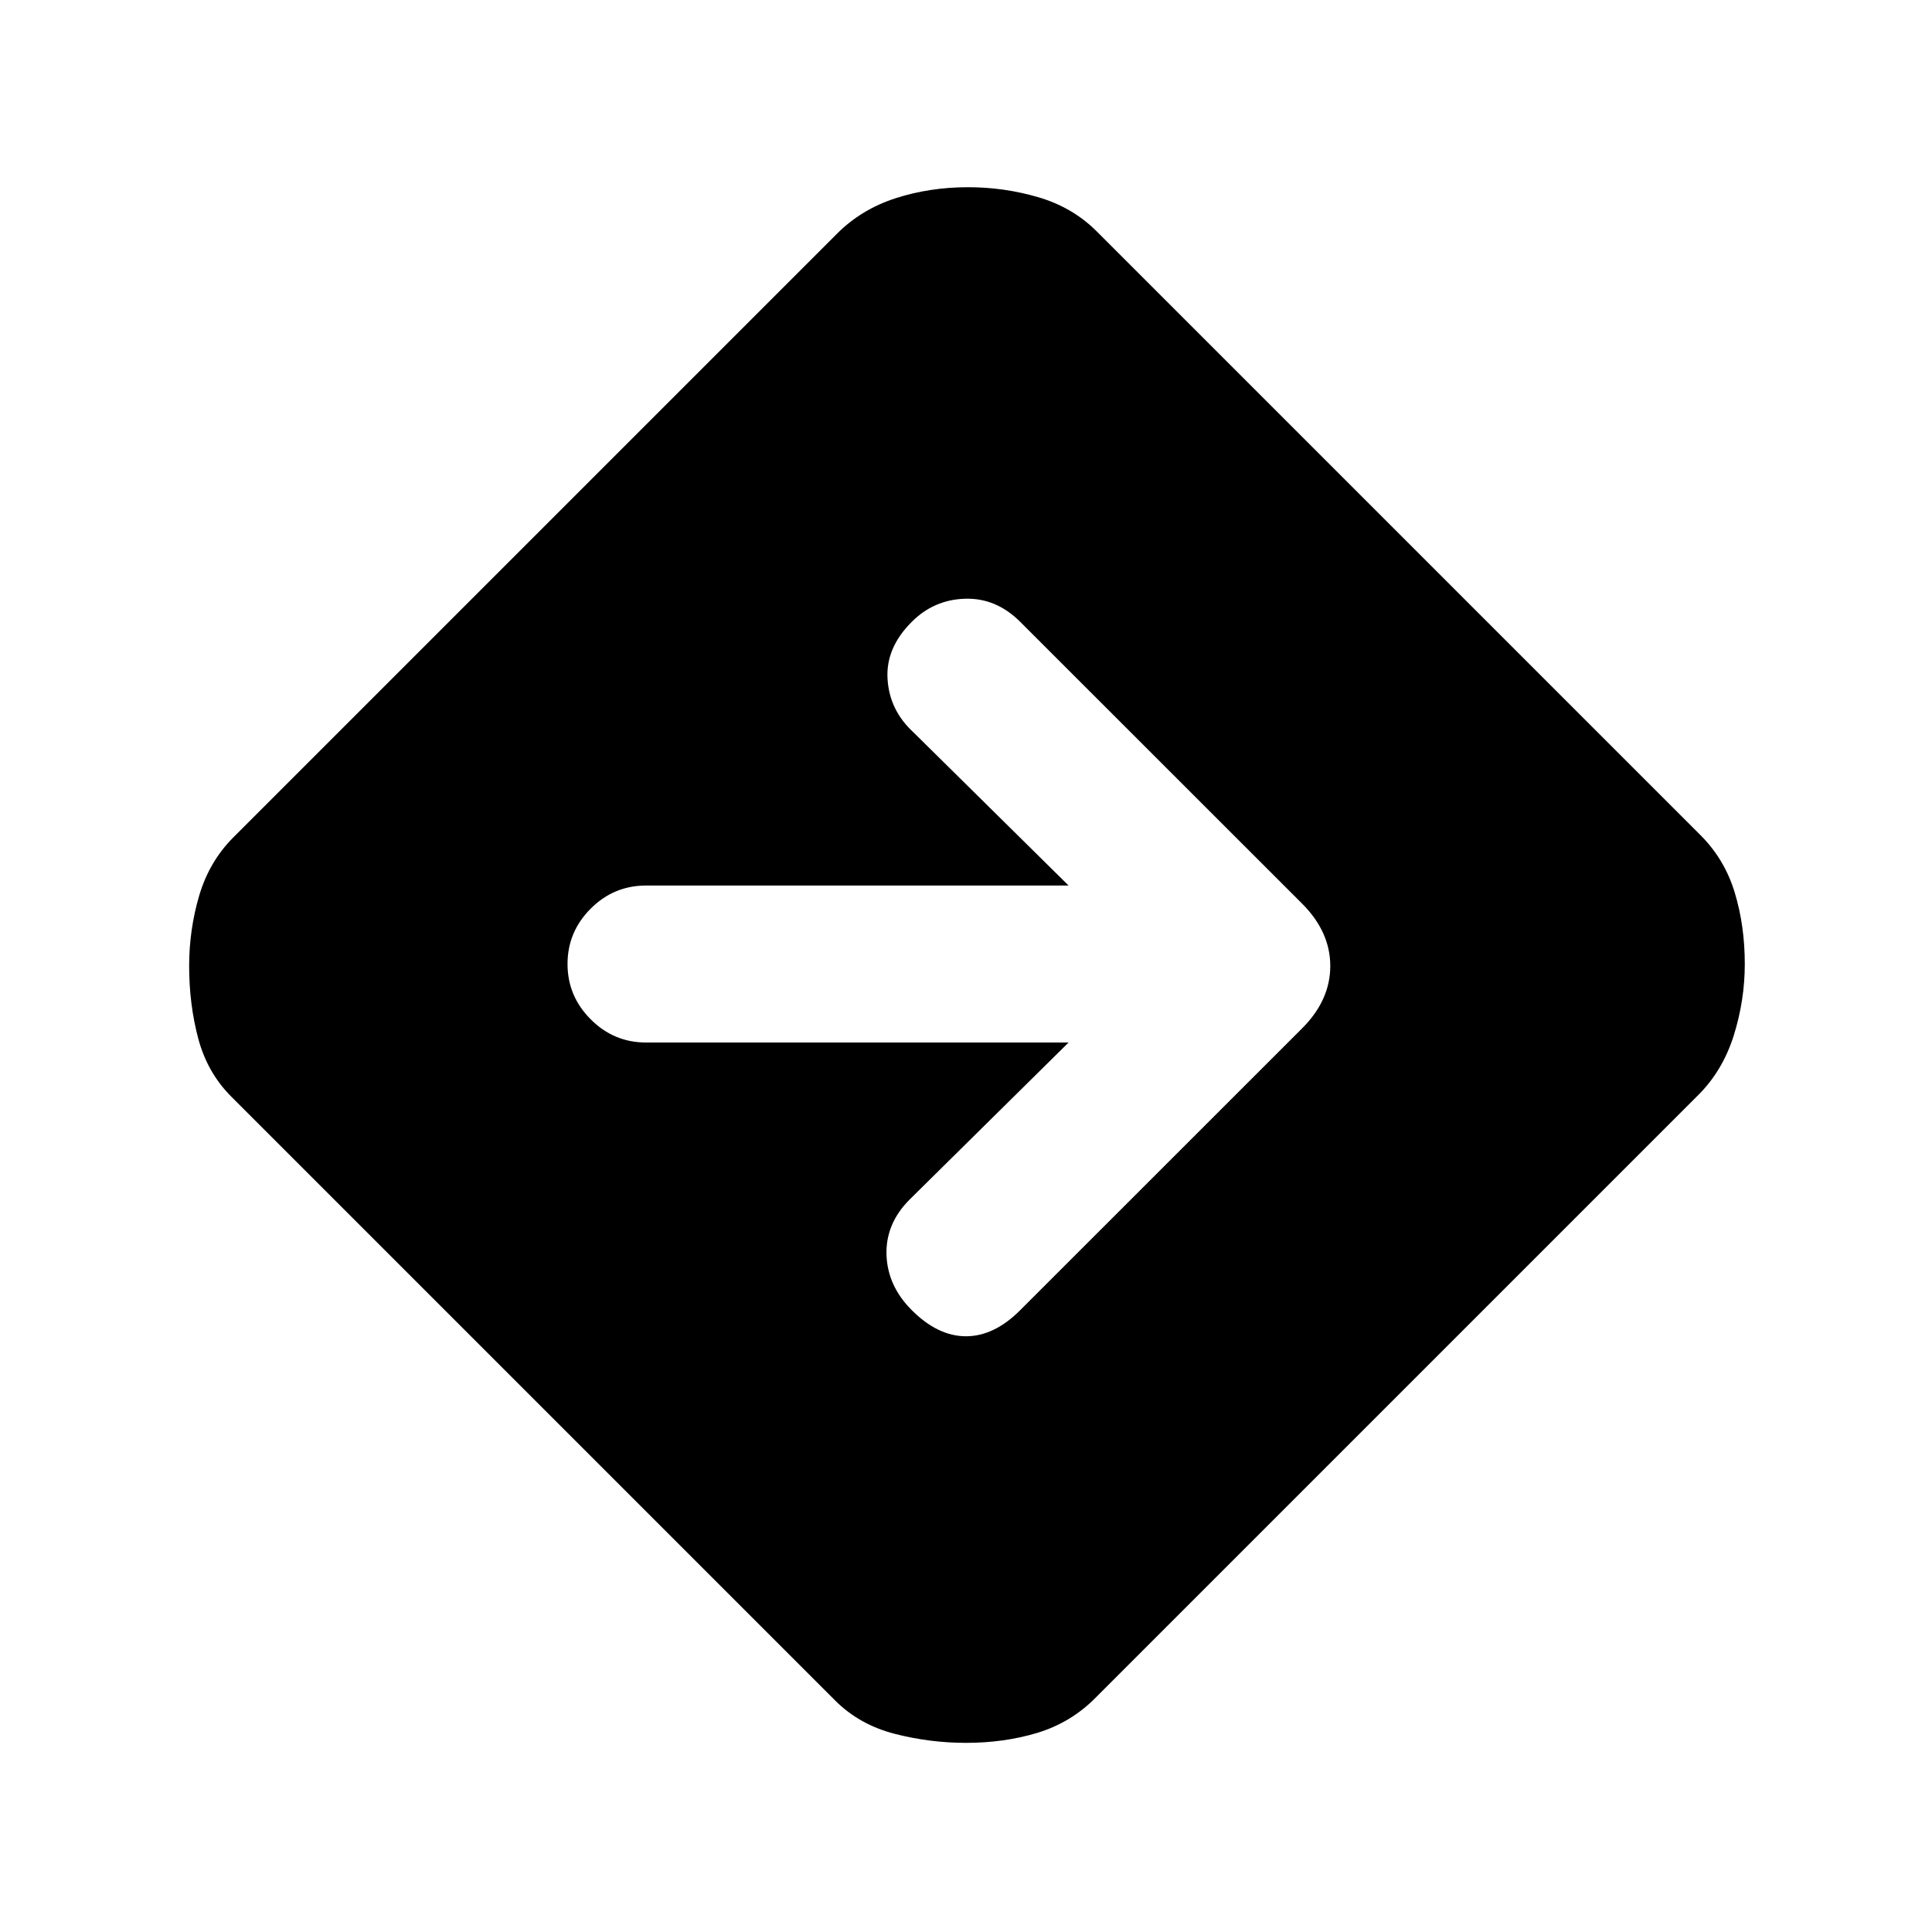 <svg xmlns="http://www.w3.org/2000/svg" height="20" width="20"><path d="M10 18.042q-.375 0-.74-.094-.364-.094-.614-.344l-6.25-6.25q-.25-.25-.344-.604-.094-.354-.094-.75 0-.375.104-.729.105-.354.355-.604l6.25-6.25q.25-.25.604-.365.354-.114.75-.114.375 0 .729.104t.604.354l6.25 6.25q.25.25.354.594.104.343.104.739 0 .375-.114.74-.115.364-.365.614l-6.25 6.25q-.25.25-.593.355-.344.104-.74.104Zm1.062-7.25-1.645 1.625q-.25.25-.24.573.011.322.261.572.27.271.562.271.292 0 .562-.271l2.917-2.916q.292-.292.292-.646 0-.354-.292-.646l-2.917-2.916q-.25-.25-.572-.24-.323.01-.552.24-.271.27-.25.593.02.323.27.552l1.604 1.584H6.688q-.334 0-.573.239-.24.24-.24.573 0 .333.24.573.239.24.573.24Z"/></svg>